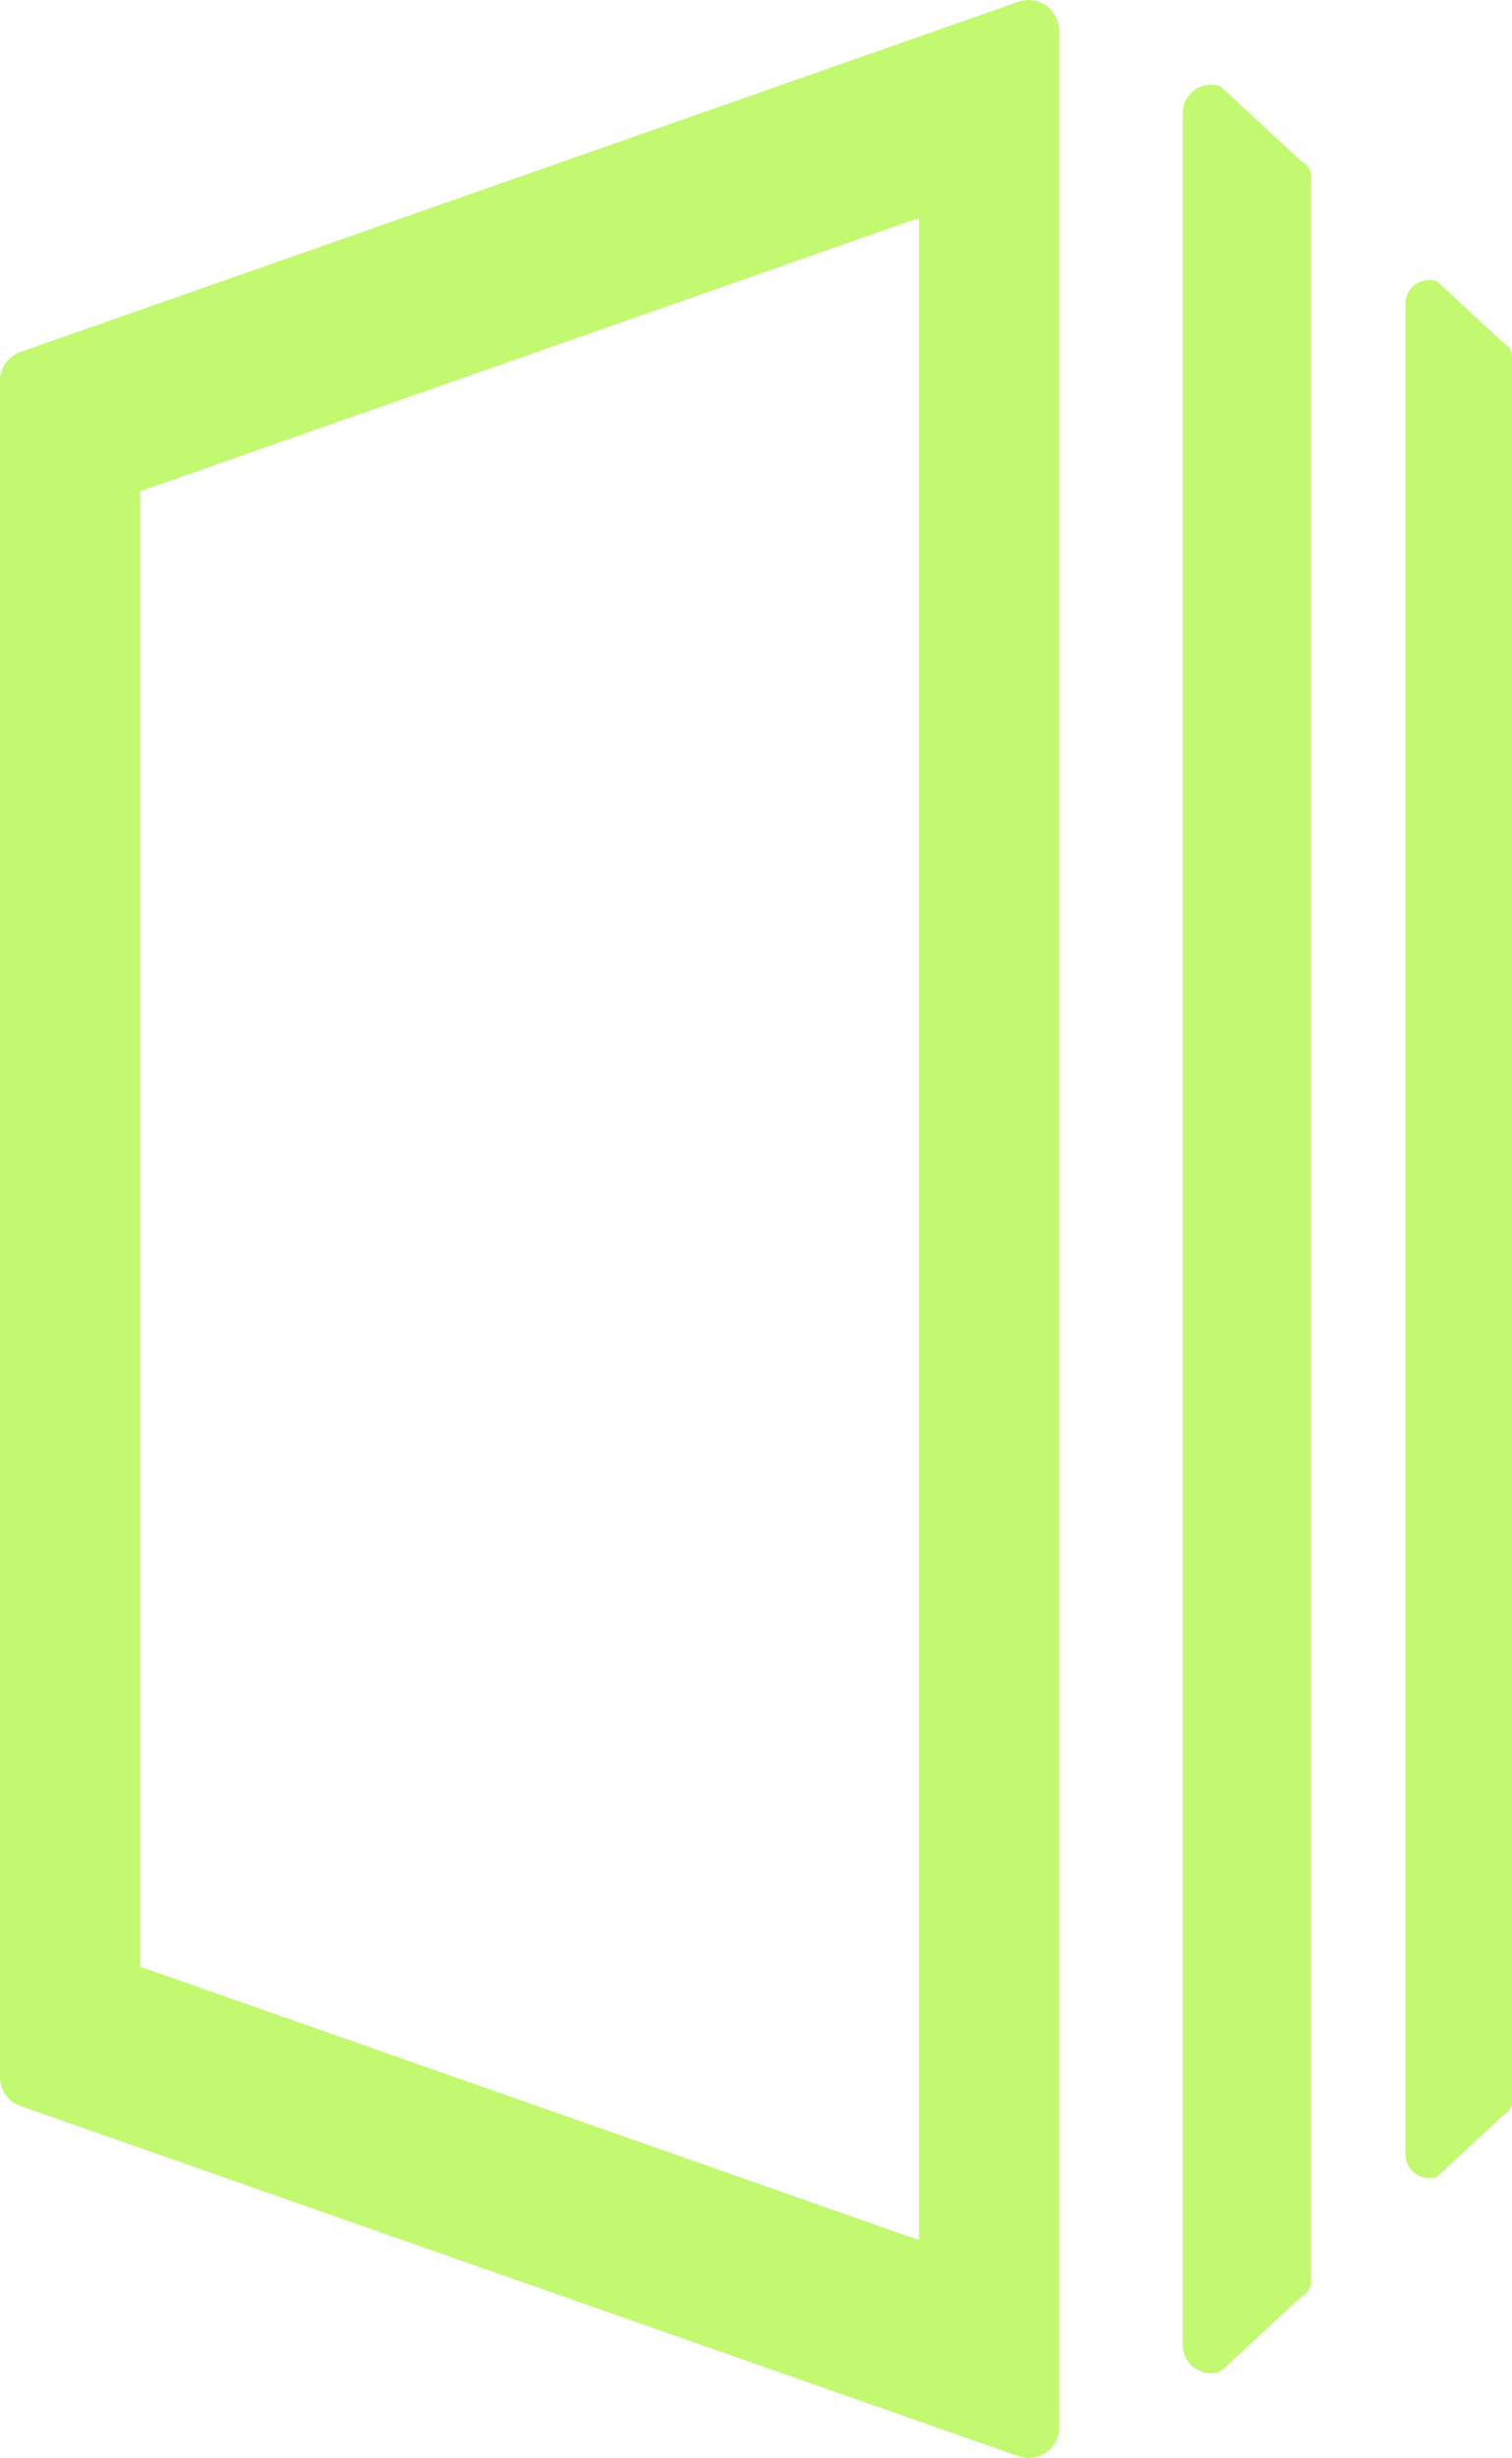 <?xml version="1.0" encoding="UTF-8"?>
<svg id="Layer_1" data-name="Layer 1" xmlns="http://www.w3.org/2000/svg" viewBox="0 0 375.72 610.47">
  <defs>
    <style>
      .cls-1 {
        fill: #c2f970;
      }
    </style>
  </defs>
  <g id="ICON">
    <path class="cls-1" d="M253.07.44L5.07,87.42c-3.04,1.06-5.07,3.93-5.07,7.15v421.32c0,3.23,2.03,6.1,5.07,7.15l248,86.99c4.93,1.74,10.1-1.92,10.1-7.15V7.59c0-5.23-5.17-8.89-10.1-7.15ZM228.37,556.35l-193.56-67.91V122.02L228.37,54.12v502.23Z"/>
    <path class="cls-1" d="M303.29,21.45l20.13,18.63c1.44.68,2.36,2.13,2.36,3.73v522.84c0,1.6-.92,3.05-2.36,3.73l-20.13,18.64c-4.59,1.61-9.4-1.8-9.4-6.66V28.12c0-4.87,4.81-8.28,9.4-6.66Z"/>
    <path class="cls-1" d="M357.06,69.85l16.7,15.46c1.2.56,1.96,1.77,1.96,3.09v433.67c0,1.32-.76,2.53-1.96,3.09l-16.7,15.46c-3.81,1.34-7.8-1.49-7.8-5.53V75.38c0-4.04,3.99-6.86,7.8-5.53Z"/>
  </g>
</svg>